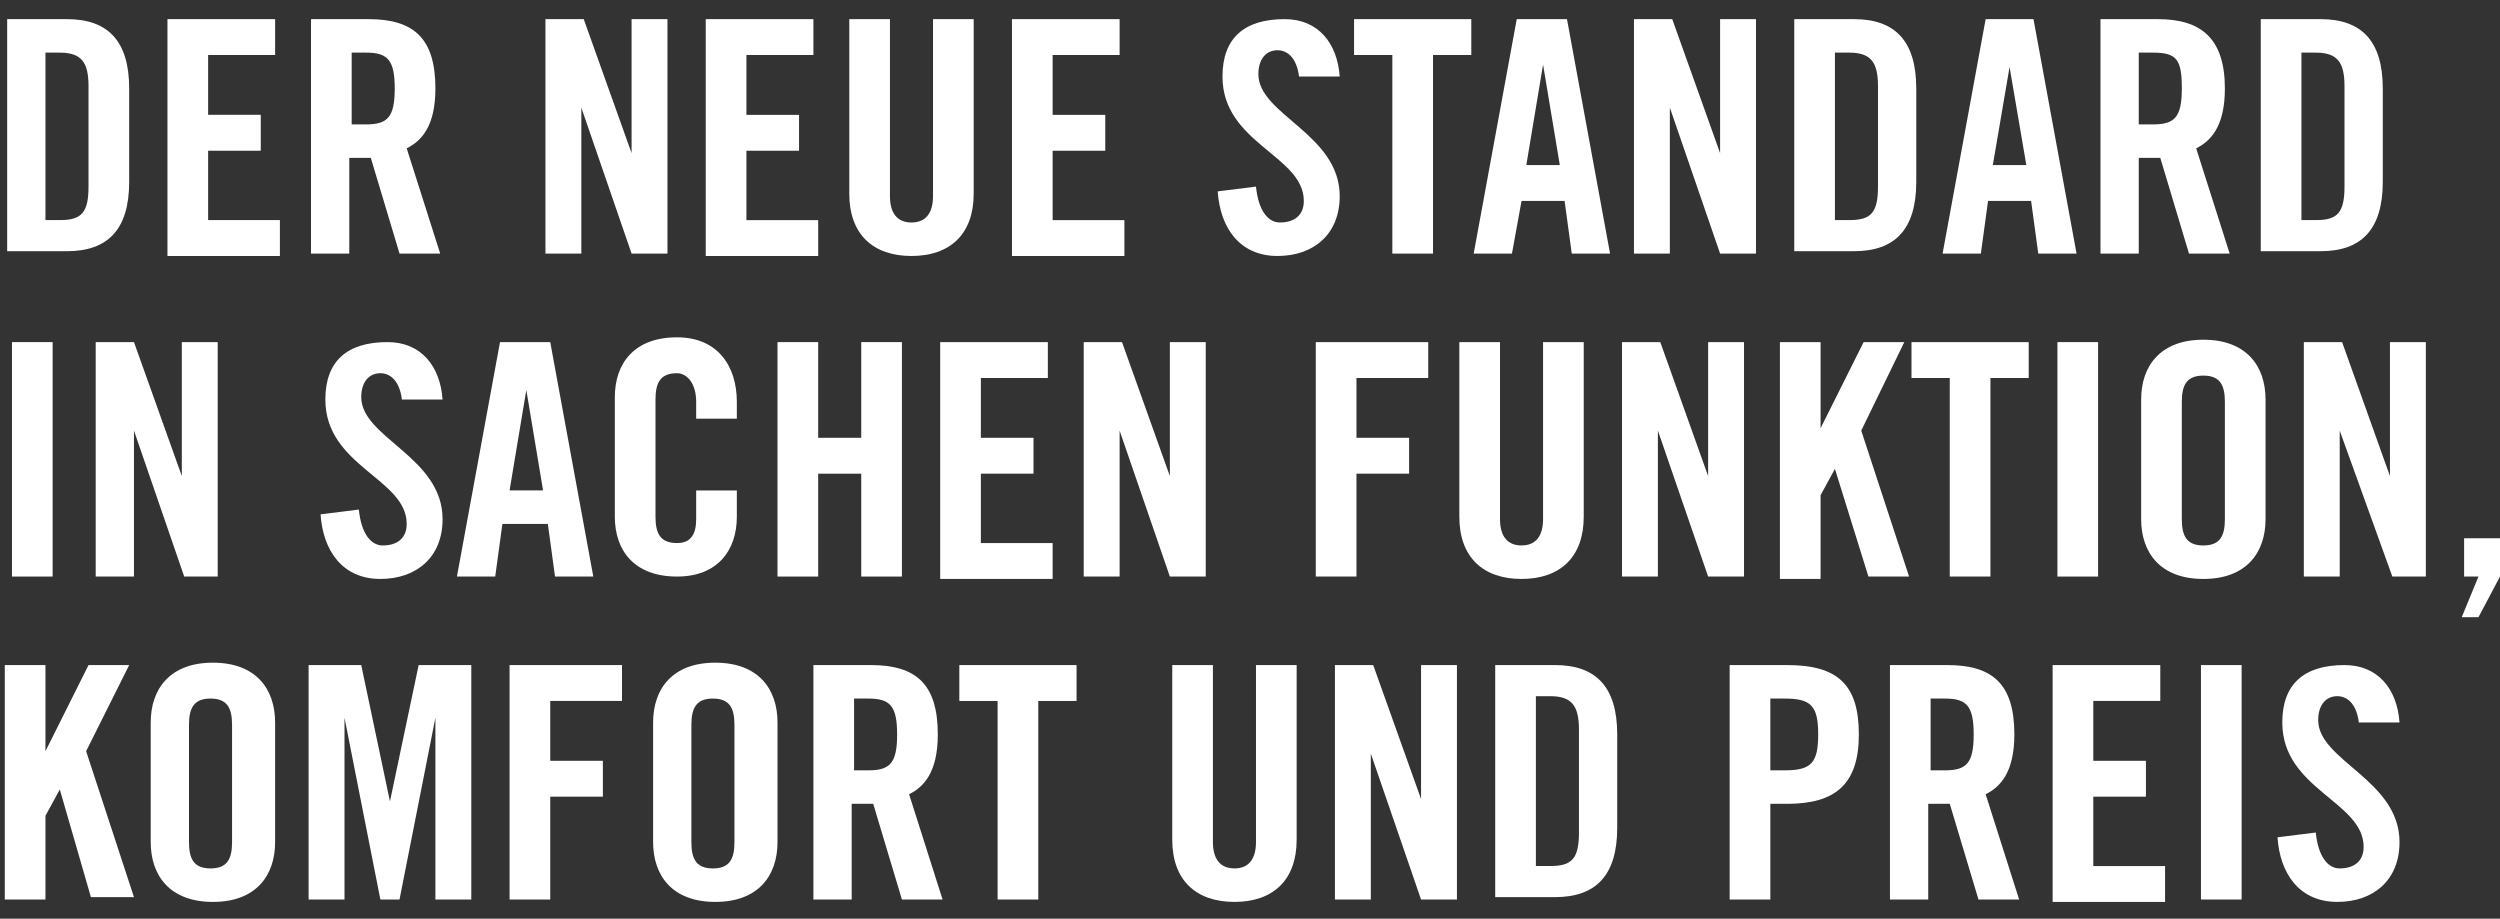 <?xml version="1.0" encoding="utf-8"?>
<!-- Generator: Adobe Illustrator 21.1.0, SVG Export Plug-In . SVG Version: 6.00 Build 0)  -->
<svg version="1.1" id="Layer_1" xmlns="http://www.w3.org/2000/svg" xmlns:xlink="http://www.w3.org/1999/xlink" x="0px" y="0px"
	 viewBox="0 0 104.5 38.4" style="enable-background:new 0 0 104.5 38.4;" xml:space="preserve">
<rect x="0" y="0" width="104.5" height="38.4" fill="#333333" stroke="none"/>
<style type="text/css">
	.st0{fill:#FFFFFF;}
</style>
<title>txt1</title>
<g>
	<path class="st0" d="M0.3,0.8h2.5c1.7,0,2.6,0.9,2.6,2.9v3.9c0,2-0.9,2.9-2.6,2.9H0.3V0.8z M1.9,9.2h0.6c0.9,0,1.2-0.3,1.2-1.4V3.6
		c0-1-0.3-1.4-1.2-1.4H1.9V9.2z"/>
	<path class="st0" d="M7,10.6V0.8h4.5v1.5H8.7v2.5h2.2v1.5H8.7v2.9h3v1.5H7z"/>
	<path class="st0" d="M14.7,10.6H13V0.8h2.4c1.9,0,2.8,0.8,2.8,2.9c0,1.6-0.6,2.2-1.2,2.5l1.4,4.4h-1.7l-1.2-4c-0.2,0-0.6,0-0.9,0
		V10.6z M14.7,5.2h0.6c0.9,0,1.2-0.3,1.2-1.5s-0.3-1.5-1.2-1.5h-0.6V5.2z"/>
	<path class="st0" d="M22.8,10.6V0.8h1.6l2,5.6h0V0.8h1.5v9.8h-1.5l-2.1-6.1h0v6.1H22.8z"/>
	<path class="st0" d="M29.5,10.6V0.8H34v1.5h-2.8v2.5h2.2v1.5h-2.2v2.9h3v1.5H29.5z"/>
	<path class="st0" d="M35.5,0.8h1.7v7.4c0,0.7,0.3,1.1,0.9,1.1S39,8.9,39,8.2V0.8h1.7v7.3c0,1.7-1,2.6-2.6,2.6s-2.6-0.9-2.6-2.6V0.8
		z"/>
	<path class="st0" d="M42.3,10.6V0.8h4.5v1.5h-2.8v2.5h2.2v1.5h-2.2v2.9h3v1.5H42.3z"/>
	<path class="st0" d="M54.3,3.2c-0.1-0.8-0.5-1.1-0.9-1.1c-0.5,0-0.8,0.4-0.8,1c0,1.7,3.4,2.5,3.4,5.1c0,1.6-1.1,2.5-2.6,2.5
		c-1.6,0-2.4-1.2-2.5-2.7l1.6-0.2c0.1,1,0.5,1.5,1,1.5c0.6,0,1-0.3,1-0.9c0-1.9-3.4-2.4-3.4-5.2c0-1.6,0.9-2.4,2.6-2.4
		c1.4,0,2.2,1,2.3,2.4L54.3,3.2z"/>
	<path class="st0" d="M58.2,2.3h-1.6V0.8h4.9v1.5h-1.6v8.3h-1.7V2.3z"/>
	<path class="st0" d="M63.2,10.6h-1.6l1.8-9.8h2.1l1.8,9.8h-1.6l-0.3-2.2h-1.8L63.2,10.6z M63.8,6.9h1.4l-0.7-4.2h0L63.8,6.9z"/>
	<path class="st0" d="M68.3,10.6V0.8h1.6l2,5.6h0V0.8h1.5v9.8h-1.5l-2.1-6.1h0v6.1H68.3z"/>
	<path class="st0" d="M75,0.8h2.5c1.7,0,2.6,0.9,2.6,2.9v3.9c0,2-0.9,2.9-2.6,2.9H75V0.8z M76.7,9.2h0.6c0.9,0,1.2-0.3,1.2-1.4V3.6
		c0-1-0.3-1.4-1.2-1.4h-0.6V9.2z"/>
	<path class="st0" d="M82.8,10.6h-1.6l1.8-9.8H85l1.8,9.8h-1.6l-0.3-2.2h-1.8L82.8,10.6z M83.3,6.9h1.4L84,2.8h0L83.3,6.9z"/>
	<path class="st0" d="M89.5,10.6h-1.7V0.8h2.4C92,0.8,93,1.6,93,3.7c0,1.6-0.6,2.2-1.2,2.5l1.4,4.4h-1.7l-1.2-4c-0.2,0-0.6,0-0.9,0
		V10.6z M89.5,5.2H90c0.9,0,1.2-0.3,1.2-1.5S91,2.2,90,2.2h-0.6V5.2z"/>
	<path class="st0" d="M94.5,0.8H97c1.7,0,2.6,0.9,2.6,2.9v3.9c0,2-0.9,2.9-2.6,2.9h-2.5V0.8z M96.2,9.2h0.6c0.9,0,1.2-0.3,1.2-1.4
		V3.6c0-1-0.3-1.4-1.2-1.4h-0.6V9.2z"/>
	<path class="st0" d="M0.5,24.1v-9.8h1.7v9.8H0.5z"/>
	<path class="st0" d="M4,24.1v-9.8h1.6l2,5.6h0v-5.6h1.5v9.8H7.7L5.6,18h0v6.1H4z"/>
	<path class="st0" d="M16.8,16.7c-0.1-0.8-0.5-1.1-0.9-1.1c-0.5,0-0.8,0.4-0.8,1c0,1.7,3.4,2.5,3.4,5.1c0,1.6-1.1,2.5-2.6,2.5
		c-1.6,0-2.4-1.2-2.5-2.7l1.6-0.2c0.1,1,0.5,1.5,1,1.5c0.6,0,1-0.3,1-0.9c0-1.9-3.4-2.4-3.4-5.2c0-1.6,0.9-2.4,2.6-2.4
		c1.4,0,2.2,1,2.3,2.4L16.8,16.7z"/>
	<path class="st0" d="M20.7,24.1h-1.6l1.8-9.8H23l1.8,9.8h-1.6l-0.3-2.2H21L20.7,24.1z M21.3,20.5h1.4L22,16.3h0L21.3,20.5z"/>
	<path class="st0" d="M29.1,17.6v-0.8c0-0.8-0.4-1.2-0.8-1.2c-0.7,0-0.9,0.4-0.9,1.1v4.9c0,0.7,0.2,1.1,0.9,1.1c0.6,0,0.8-0.4,0.8-1
		v-1.2h1.7v1.1c0,1.4-0.8,2.5-2.5,2.5c-1.8,0-2.6-1.1-2.6-2.5v-5c0-1.4,0.8-2.5,2.6-2.5c1.7,0,2.5,1.2,2.5,2.7v0.7H29.1z"/>
	<path class="st0" d="M32.5,24.1v-9.8h1.7v4H36v-4h1.7v9.8H36v-4.3h-1.8v4.3H32.5z"/>
	<path class="st0" d="M39.3,24.1v-9.8h4.5v1.5h-2.8v2.5h2.2v1.5h-2.2v2.9h3v1.5H39.3z"/>
	<path class="st0" d="M45.3,24.1v-9.8h1.6l2,5.6h0v-5.6h1.5v9.8h-1.5L46.8,18h0v6.1H45.3z"/>
	<path class="st0" d="M55,24.1v-9.8h4.7v1.5h-3v2.5h2.2v1.5h-2.2v4.3H55z"/>
	<path class="st0" d="M61,14.3h1.7v7.4c0,0.7,0.3,1.1,0.9,1.1c0.6,0,0.9-0.4,0.9-1.1v-7.4h1.7v7.3c0,1.7-1,2.6-2.6,2.6
		c-1.6,0-2.6-0.9-2.6-2.6V14.3z"/>
	<path class="st0" d="M67.8,24.1v-9.8h1.6l2,5.6h0v-5.6h1.5v9.8h-1.5L69.3,18h0v6.1H67.8z"/>
	<path class="st0" d="M74.4,24.1v-9.8h1.7v3.6h0l1.8-3.6h1.7L77.8,18l2,6.1h-1.7l-1.4-4.5h0l-0.6,1.1v3.5H74.4z"/>
	<path class="st0" d="M81.5,15.8h-1.6v-1.5h4.9v1.5h-1.6v8.3h-1.7V15.8z"/>
	<path class="st0" d="M86,24.1v-9.8h1.7v9.8H86z"/>
	<path class="st0" d="M89.5,16.7c0-1.4,0.8-2.5,2.6-2.5c1.8,0,2.6,1.1,2.6,2.5v5c0,1.4-0.8,2.5-2.6,2.5c-1.8,0-2.6-1.1-2.6-2.5V16.7
		z M91.2,21.7c0,0.7,0.2,1.1,0.9,1.1c0.7,0,0.9-0.4,0.9-1.1v-4.9c0-0.7-0.2-1.1-0.9-1.1c-0.7,0-0.9,0.4-0.9,1.1V21.7z"/>
	<path class="st0" d="M96.3,24.1v-9.8h1.6l2,5.6h0v-5.6h1.5v9.8H100L97.8,18h0v6.1H96.3z"/>
	<path class="st0" d="M104.5,24.1l-0.9,1.7h-0.7l0.7-1.7h-0.6v-1.6h1.6V24.1z"/>
	<path class="st0" d="M0.2,37.6v-9.8h1.7v3.6h0l1.8-3.6h1.7l-1.8,3.6l2,6.1H3.8L2.5,33h0l-0.6,1.1v3.5H0.2z"/>
	<path class="st0" d="M6.3,30.2c0-1.4,0.8-2.5,2.6-2.5s2.6,1.1,2.6,2.5v5c0,1.4-0.8,2.5-2.6,2.5s-2.6-1.1-2.6-2.5V30.2z M7.9,35.2
		c0,0.7,0.2,1.1,0.9,1.1s0.9-0.4,0.9-1.1v-4.9c0-0.7-0.2-1.1-0.9-1.1s-0.9,0.4-0.9,1.1V35.2z"/>
	<path class="st0" d="M19.7,27.8v9.8h-1.5V30h0l-1.5,7.6h-0.8L14.4,30h0v7.6h-1.5v-9.8h2.2l1.2,5.7h0l1.2-5.7H19.7z"/>
	<path class="st0" d="M21.3,37.6v-9.8h4.7v1.5h-3v2.5h2.2v1.5h-2.2v4.3H21.3z"/>
	<path class="st0" d="M27.3,30.2c0-1.4,0.8-2.5,2.6-2.5c1.8,0,2.6,1.1,2.6,2.5v5c0,1.4-0.8,2.5-2.6,2.5c-1.8,0-2.6-1.1-2.6-2.5V30.2
		z M28.9,35.2c0,0.7,0.2,1.1,0.9,1.1c0.7,0,0.9-0.4,0.9-1.1v-4.9c0-0.7-0.2-1.1-0.9-1.1c-0.7,0-0.9,0.4-0.9,1.1V35.2z"/>
	<path class="st0" d="M35.7,37.6H34v-9.8h2.4c1.9,0,2.8,0.8,2.8,2.9c0,1.6-0.6,2.2-1.2,2.5l1.4,4.4h-1.7l-1.2-4c-0.2,0-0.6,0-0.9,0
		V37.6z M35.7,32.2h0.6c0.9,0,1.2-0.3,1.2-1.5s-0.3-1.5-1.2-1.5h-0.6V32.2z"/>
	<path class="st0" d="M41.7,29.3h-1.6v-1.5H45v1.5h-1.6v8.3h-1.7V29.3z"/>
	<path class="st0" d="M49,27.8h1.7v7.4c0,0.7,0.3,1.1,0.9,1.1c0.6,0,0.9-0.4,0.9-1.1v-7.4h1.7v7.3c0,1.7-1,2.6-2.6,2.6
		S49,36.8,49,35.1V27.8z"/>
	<path class="st0" d="M55.8,37.6v-9.8h1.6l2,5.6h0v-5.6h1.5v9.8h-1.5l-2.1-6.1h0v6.1H55.8z"/>
	<path class="st0" d="M62.5,27.8H65c1.7,0,2.6,0.9,2.6,2.9v3.9c0,2-0.9,2.9-2.6,2.9h-2.5V27.8z M64.2,36.2h0.6
		c0.9,0,1.2-0.3,1.2-1.4v-4.3c0-1-0.3-1.4-1.2-1.4h-0.6V36.2z"/>
	<path class="st0" d="M72.3,37.6v-9.8h2.4c2.1,0,3,0.8,3,2.9s-1,2.9-3,2.9H74v4H72.3z M74,32.2h0.6c1.1,0,1.4-0.3,1.4-1.5
		s-0.3-1.5-1.4-1.5H74V32.2z"/>
	<path class="st0" d="M80.7,37.6H79v-9.8h2.4c1.9,0,2.8,0.8,2.8,2.9c0,1.6-0.6,2.2-1.2,2.5l1.4,4.4h-1.7l-1.2-4c-0.2,0-0.6,0-0.9,0
		V37.6z M80.7,32.2h0.6c0.9,0,1.2-0.3,1.2-1.5s-0.3-1.5-1.2-1.5h-0.6V32.2z"/>
	<path class="st0" d="M85.8,37.6v-9.8h4.5v1.5h-2.8v2.5h2.2v1.5h-2.2v2.9h3v1.5H85.8z"/>
	<path class="st0" d="M92,37.6v-9.8h1.7v9.8H92z"/>
	<path class="st0" d="M98.6,30.2c-0.1-0.8-0.5-1.1-0.9-1.1c-0.5,0-0.8,0.4-0.8,1c0,1.7,3.4,2.5,3.4,5.1c0,1.6-1.1,2.5-2.6,2.5
		c-1.6,0-2.4-1.2-2.5-2.7l1.6-0.2c0.1,1,0.5,1.5,1,1.5c0.6,0,1-0.3,1-0.9c0-1.9-3.4-2.4-3.4-5.2c0-1.6,0.9-2.4,2.6-2.4
		c1.4,0,2.2,1,2.3,2.4L98.6,30.2z"/>
</g>
</svg>
